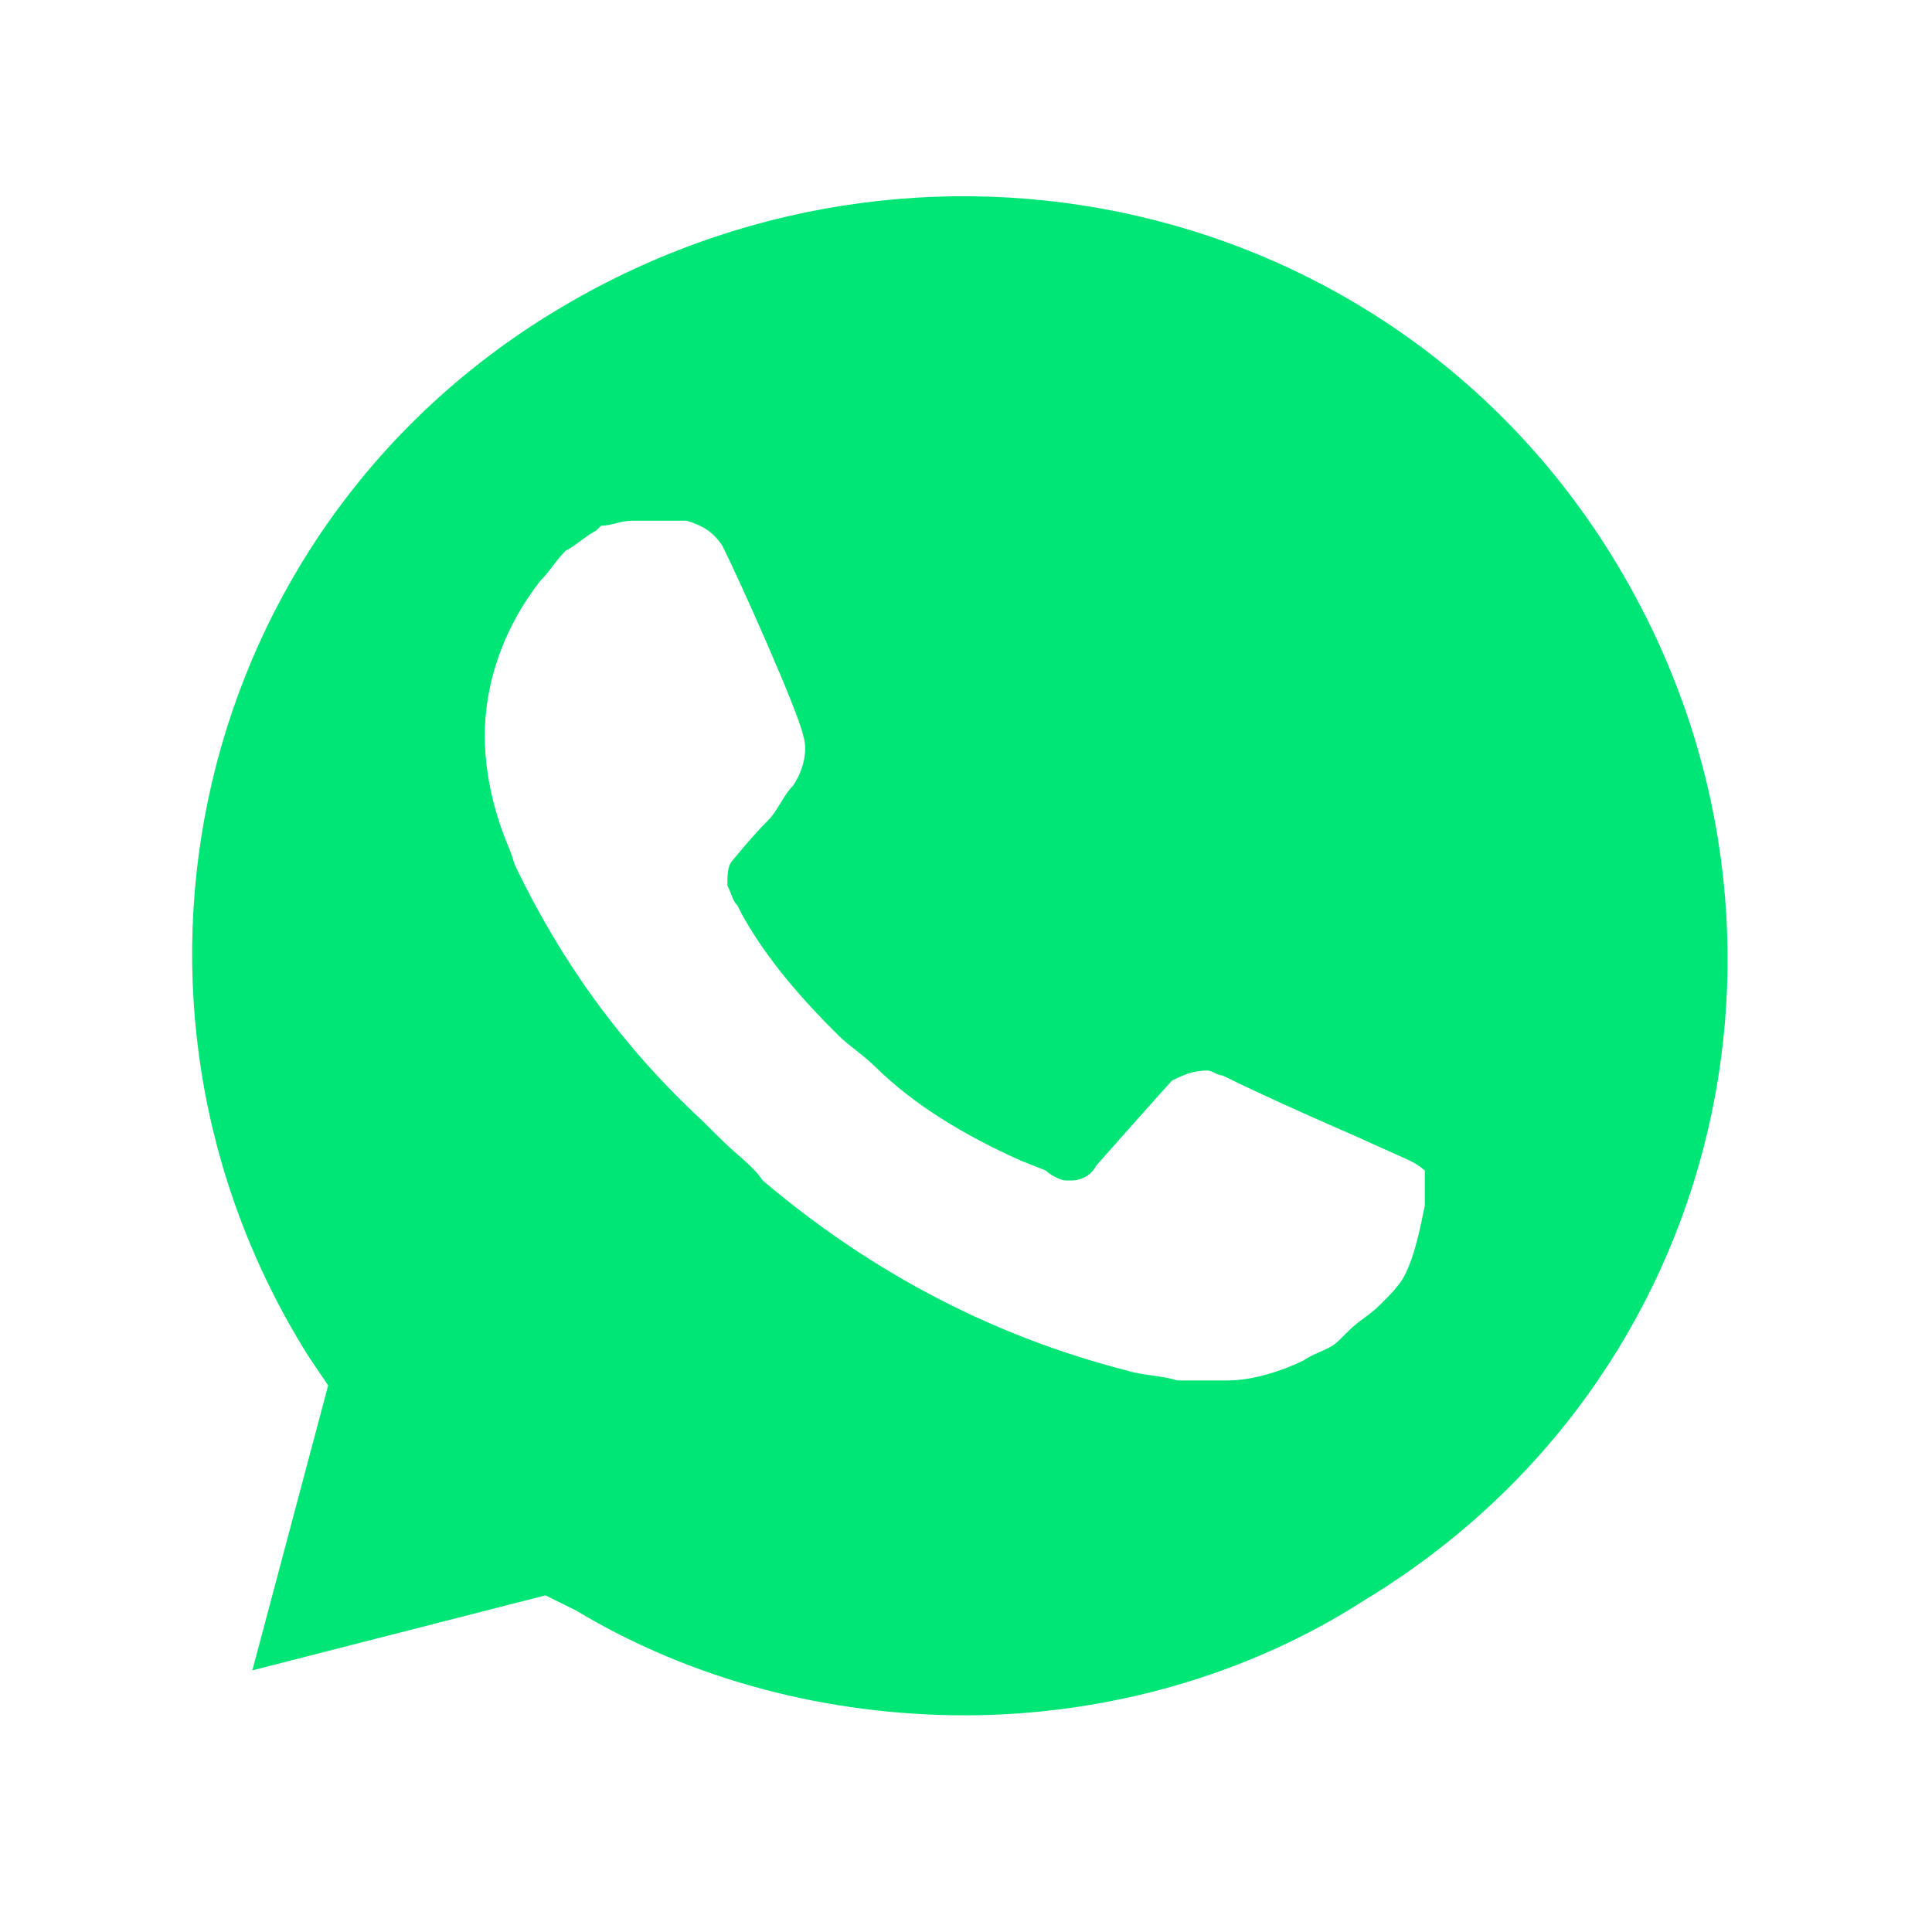 <?xml version="1.0" encoding="UTF-8" standalone="no"?>
<svg
   xmlns:dc="http://purl.org/dc/elements/1.1/"
   xmlns:cc="http://creativecommons.org/ns#"
   xmlns:rdf="http://www.w3.org/1999/02/22-rdf-syntax-ns#"
   xmlns:svg="http://www.w3.org/2000/svg"
   xmlns="http://www.w3.org/2000/svg"
   xmlns:sodipodi="http://sodipodi.sourceforge.net/DTD/sodipodi-0.dtd"
   xmlns:inkscape="http://www.inkscape.org/namespaces/inkscape"
   width="50"
   height="50"
   viewBox="0 0 50 50"
   fill="none"
   version="1.1"
   id="svg42"
   sodipodi:docname="wsp.svg"
   inkscape:version="1.0 (4035a4fb49, 2020-05-01)">
  <sodipodi:namedview
     inkscape:document-rotation="0"
     pagecolor="#ffffff"
     bordercolor="#666666"
     borderopacity="1"
     objecttolerance="10"
     gridtolerance="10"
     guidetolerance="10"
     inkscape:pageopacity="0"
     inkscape:pageshadow="2"
     inkscape:window-width="2560"
     inkscape:window-height="1346"
     id="namedview44"
     showgrid="false"
     inkscape:zoom="2.5023256"
     inkscape:cx="-13.334253"
     inkscape:cy="57.503103"
     inkscape:window-x="-11"
     inkscape:window-y="-11"
     inkscape:window-maximized="1"
     inkscape:current-layer="svg42" />
  <g
     filter="url(#filter0_d)"
     id="g8"
     transform="matrix(0.24,0,0,0.232,-0.184,0)">
    <g
       filter="url(#filter1_d)"
       id="g4">
      <path
         d="m 56.861,177.344 3.269,1.673 c 13.625,8.363 28.883,12.266 44.142,12.266 47.957,0 87.194,-40.145 87.194,-89.212 0,-23.418 -9.265,-46.279 -25.613,-63.007 -16.349,-16.728 -38.148,-26.206 -61.581,-26.206 -47.956,0 -87.194,40.146 -86.648,89.771 0,16.726 4.905,32.897 13.079,46.836 l 2.18,3.346 -8.719,32.897 z"
         fill="#00e676"
         id="path2" />
    </g>
    <path
       d="M 175.117,30.109 C 156.588,10.594 130.975,0 104.817,0 49.232,0 4.545,46.279 5.09,102.594 c 0,17.843 4.905,35.128 13.079,50.74 L 4,206.304 56.861,192.365 c 14.714,8.364 31.062,12.267 47.412,12.267 55.04,0 99.727,-46.28 99.727,-102.594 0,-27.322 -10.355,-52.971 -28.883,-71.929 z m -70.3,157.238 c -14.714,0 -29.427,-3.902 -41.962,-11.708 l -3.269,-1.673 -31.607,8.363 8.174,-31.781 -2.18,-3.346 C 9.994,107.614 21.439,55.2 60.676,30.666 99.913,6.133 150.594,17.843 174.572,57.988 198.55,98.134 187.106,149.989 147.87,174.523 c -12.535,8.363 -27.794,12.824 -43.053,12.824 z m 47.956,-61.89 -5.994,-2.788 c 0,0 -8.719,-3.903 -14.169,-6.692 -0.545,0 -1.089,-0.557 -1.635,-0.557 -1.635,0 -2.725,0.557 -3.814,1.115 0,0 -0.545,0.558 -8.175,9.479 -0.545,1.115 -1.635,1.673 -2.724,1.673 h -0.546 c -0.544,0 -1.634,-0.558 -2.179,-1.115 l -2.725,-1.115 c -5.995,-2.788 -11.444,-6.134 -15.804,-10.595 -1.09,-1.115 -2.725,-2.23 -3.815,-3.345 -3.815,-3.903 -7.63,-8.364 -10.354,-13.382 l -0.545,-1.115 c -0.544,-0.558 -0.544,-1.115 -1.09,-2.23 0,-1.115 0,-2.23 0.545,-2.788 0,0 2.18,-2.788 3.814,-4.46 1.091,-1.116 1.635,-2.788 2.725,-3.903 1.09,-1.673 1.635,-3.903 1.09,-5.576 -0.544,-2.788 -7.084,-17.843 -8.719,-21.188 -1.091,-1.673 -2.18,-2.23 -3.815,-2.788 h -5.995 c -1.091,0 -2.18,0.558 -3.27,0.558 l -0.545,0.557 c -1.09,0.558 -2.18,1.673 -3.269,2.23 -1.09,1.116 -1.635,2.23 -2.725,3.346 -3.815,5.018 -5.994,11.152 -5.994,17.285 0,4.46 1.09,8.921 2.725,12.825 l 0.545,1.673 c 4.905,10.594 11.444,20.073 20.164,28.437 l 2.18,2.23 c 1.634,1.673 3.269,2.788 4.359,4.46 11.444,10.037 24.523,17.286 39.237,21.189 1.635,0.557 3.815,0.557 5.45,1.115 h 5.449 c 2.725,0 5.994,-1.115 8.175,-2.23 1.634,-1.115 2.724,-1.115 3.814,-2.23 l 1.09,-1.116 c 1.09,-1.115 2.18,-1.673 3.27,-2.788 1.09,-1.115 2.18,-2.23 2.725,-3.346 1.09,-2.23 1.634,-5.018 2.18,-7.805 v -3.903 c 0,0 -0.546,-0.558 -1.636,-1.115 z"
       fill="#ffffff"
       id="path6" />
  </g>
  <defs
     id="defs40">
    <filter
       id="filter0_d"
       x="0"
       y="0"
       width="208"
       height="214.304"
       filterUnits="userSpaceOnUse"
       color-interpolation-filters="sRGB">
      <feFlood
         flood-opacity="0"
         result="BackgroundImageFix"
         id="feFlood10" />
      <feColorMatrix
         in="SourceAlpha"
         type="matrix"
         values="0 0 0 0 0 0 0 0 0 0 0 0 0 0 0 0 0 0 127 0"
         id="feColorMatrix12" />
      <feOffset
         dy="4"
         id="feOffset14" />
      <feGaussianBlur
         stdDeviation="2"
         id="feGaussianBlur16" />
      <feColorMatrix
         type="matrix"
         values="0 0 0 0 0 0 0 0 0 0 0 0 0 0 0 0 0 0 0.25 0"
         id="feColorMatrix18" />
      <feBlend
         mode="normal"
         in2="BackgroundImageFix"
         result="effect1_dropShadow"
         id="feBlend20" />
      <feBlend
         mode="normal"
         in="SourceGraphic"
         in2="effect1_dropShadow"
         result="shape"
         id="feBlend22" />
    </filter>
    <filter
       id="filter1_d"
       x="13.618"
       y="12.858"
       width="181.847"
       height="186.425"
       filterUnits="userSpaceOnUse"
       color-interpolation-filters="sRGB">
      <feFlood
         flood-opacity="0"
         result="BackgroundImageFix"
         id="feFlood25" />
      <feColorMatrix
         in="SourceAlpha"
         type="matrix"
         values="0 0 0 0 0 0 0 0 0 0 0 0 0 0 0 0 0 0 127 0"
         id="feColorMatrix27" />
      <feOffset
         dy="4"
         id="feOffset29" />
      <feGaussianBlur
         stdDeviation="2"
         id="feGaussianBlur31" />
      <feColorMatrix
         type="matrix"
         values="0 0 0 0 0 0 0 0 0 0 0 0 0 0 0 0 0 0 0.25 0"
         id="feColorMatrix33" />
      <feBlend
         mode="normal"
         in2="BackgroundImageFix"
         result="effect1_dropShadow"
         id="feBlend35" />
      <feBlend
         mode="normal"
         in="SourceGraphic"
         in2="effect1_dropShadow"
         result="shape"
         id="feBlend37" />
    </filter>
  </defs>
</svg>
